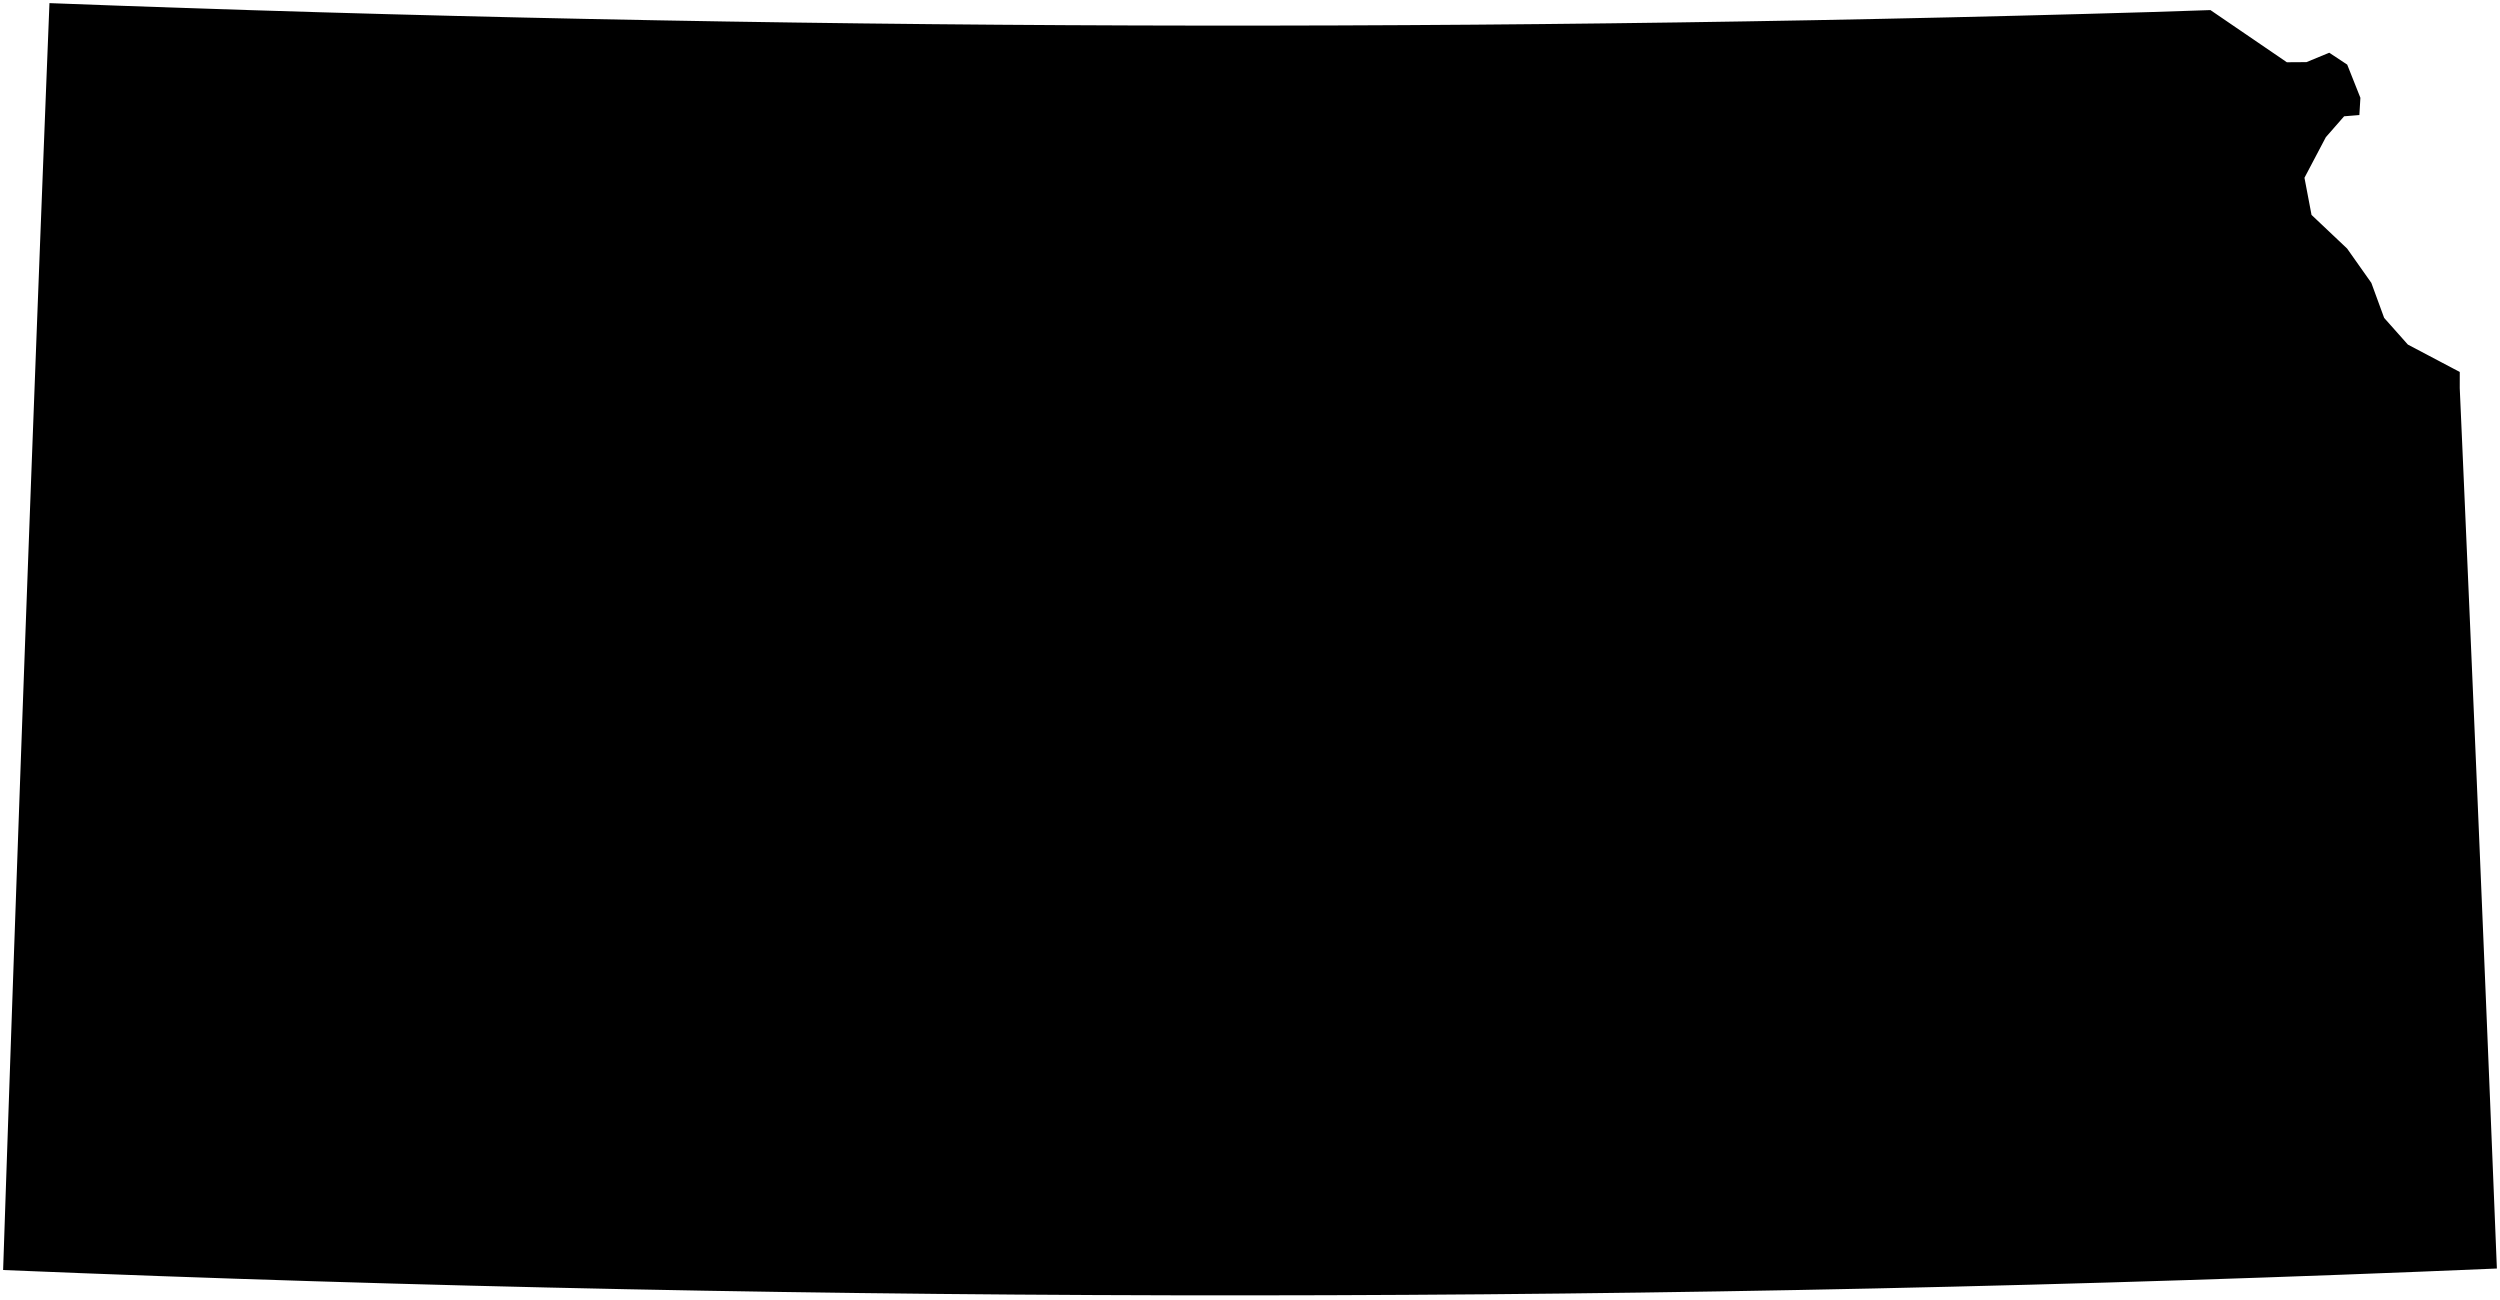 <?xml version="1.0"?>
<svg xmlns="http://www.w3.org/2000/svg" version="1.2" baseProfile="tiny" width="800" height="416" viewBox="0 0 800 416" stroke-linecap="round" stroke-linejoin="round">
<g id="ne_50m_admin_1_states_provinces">
<path d="M 1 406.408 1.85 381.09 2.713 355.77 3.587 330.435 4.47 305.093 5.364 279.75 6.264 254.403 7.175 229.051 8.098 203.7 9.031 178.35 9.973 152.997 10.926 127.651 11.885 102.308 12.854 76.968 13.835 51.638 14.825 26.317 15.826 1 37.435 1.8 59.06 2.554 80.7 3.26 102.354 3.919 124.02 4.531 145.698 5.096 167.387 5.614 189.086 6.085 210.794 6.508 232.51 6.885 254.234 7.213 275.963 7.495 297.698 7.729 319.437 7.916 341.179 8.055 362.924 8.147 384.67 8.192 406.417 8.189 428.162 8.139 449.907 8.041 471.649 7.896 493.388 7.704 515.121 7.464 536.85 7.177 558.573 6.843 580.288 6.461 601.995 6.032 623.693 5.556 645.381 5.032 667.058 4.462 688.723 3.844 707.339 3.226 731.795 19.922 738.074 19.881 745.36 16.871 751.107 20.677 755.327 31.3 754.998 36.813 750.117 37.214 744.264 43.907 737.427 56.887 739.688 68.771 751.077 79.541 758.827 90.522 762.932 101.735 770.517 110.266 787.126 119.034 787.119 124.224 787.896 141.83 788.666 159.442 789.433 177.056 790.197 194.668 790.957 212.283 791.712 229.897 792.462 247.51 793.206 265.121 793.944 282.732 794.681 300.341 795.414 317.947 796.141 335.55 796.864 353.15 797.58 370.747 798.291 388.339 799 405.926 774.173 406.95 749.327 407.909 724.462 408.804 699.576 409.634 674.673 410.399 649.758 411.099 624.828 411.733 599.883 412.303 574.927 412.808 549.963 413.248 524.991 413.622 500.009 413.931 475.021 414.175 450.032 414.353 425.039 414.466 400.042 414.514 375.044 414.497 350.051 414.414 325.06 414.265 300.069 414.052 275.084 413.773 250.109 413.429 225.141 413.02 200.18 412.545 175.23 412.005 150.294 411.401 125.372 410.731 100.462 409.996 75.568 409.196 50.692 408.331 25.834 407.402 1 406.408 Z"/>
</g>
</svg>